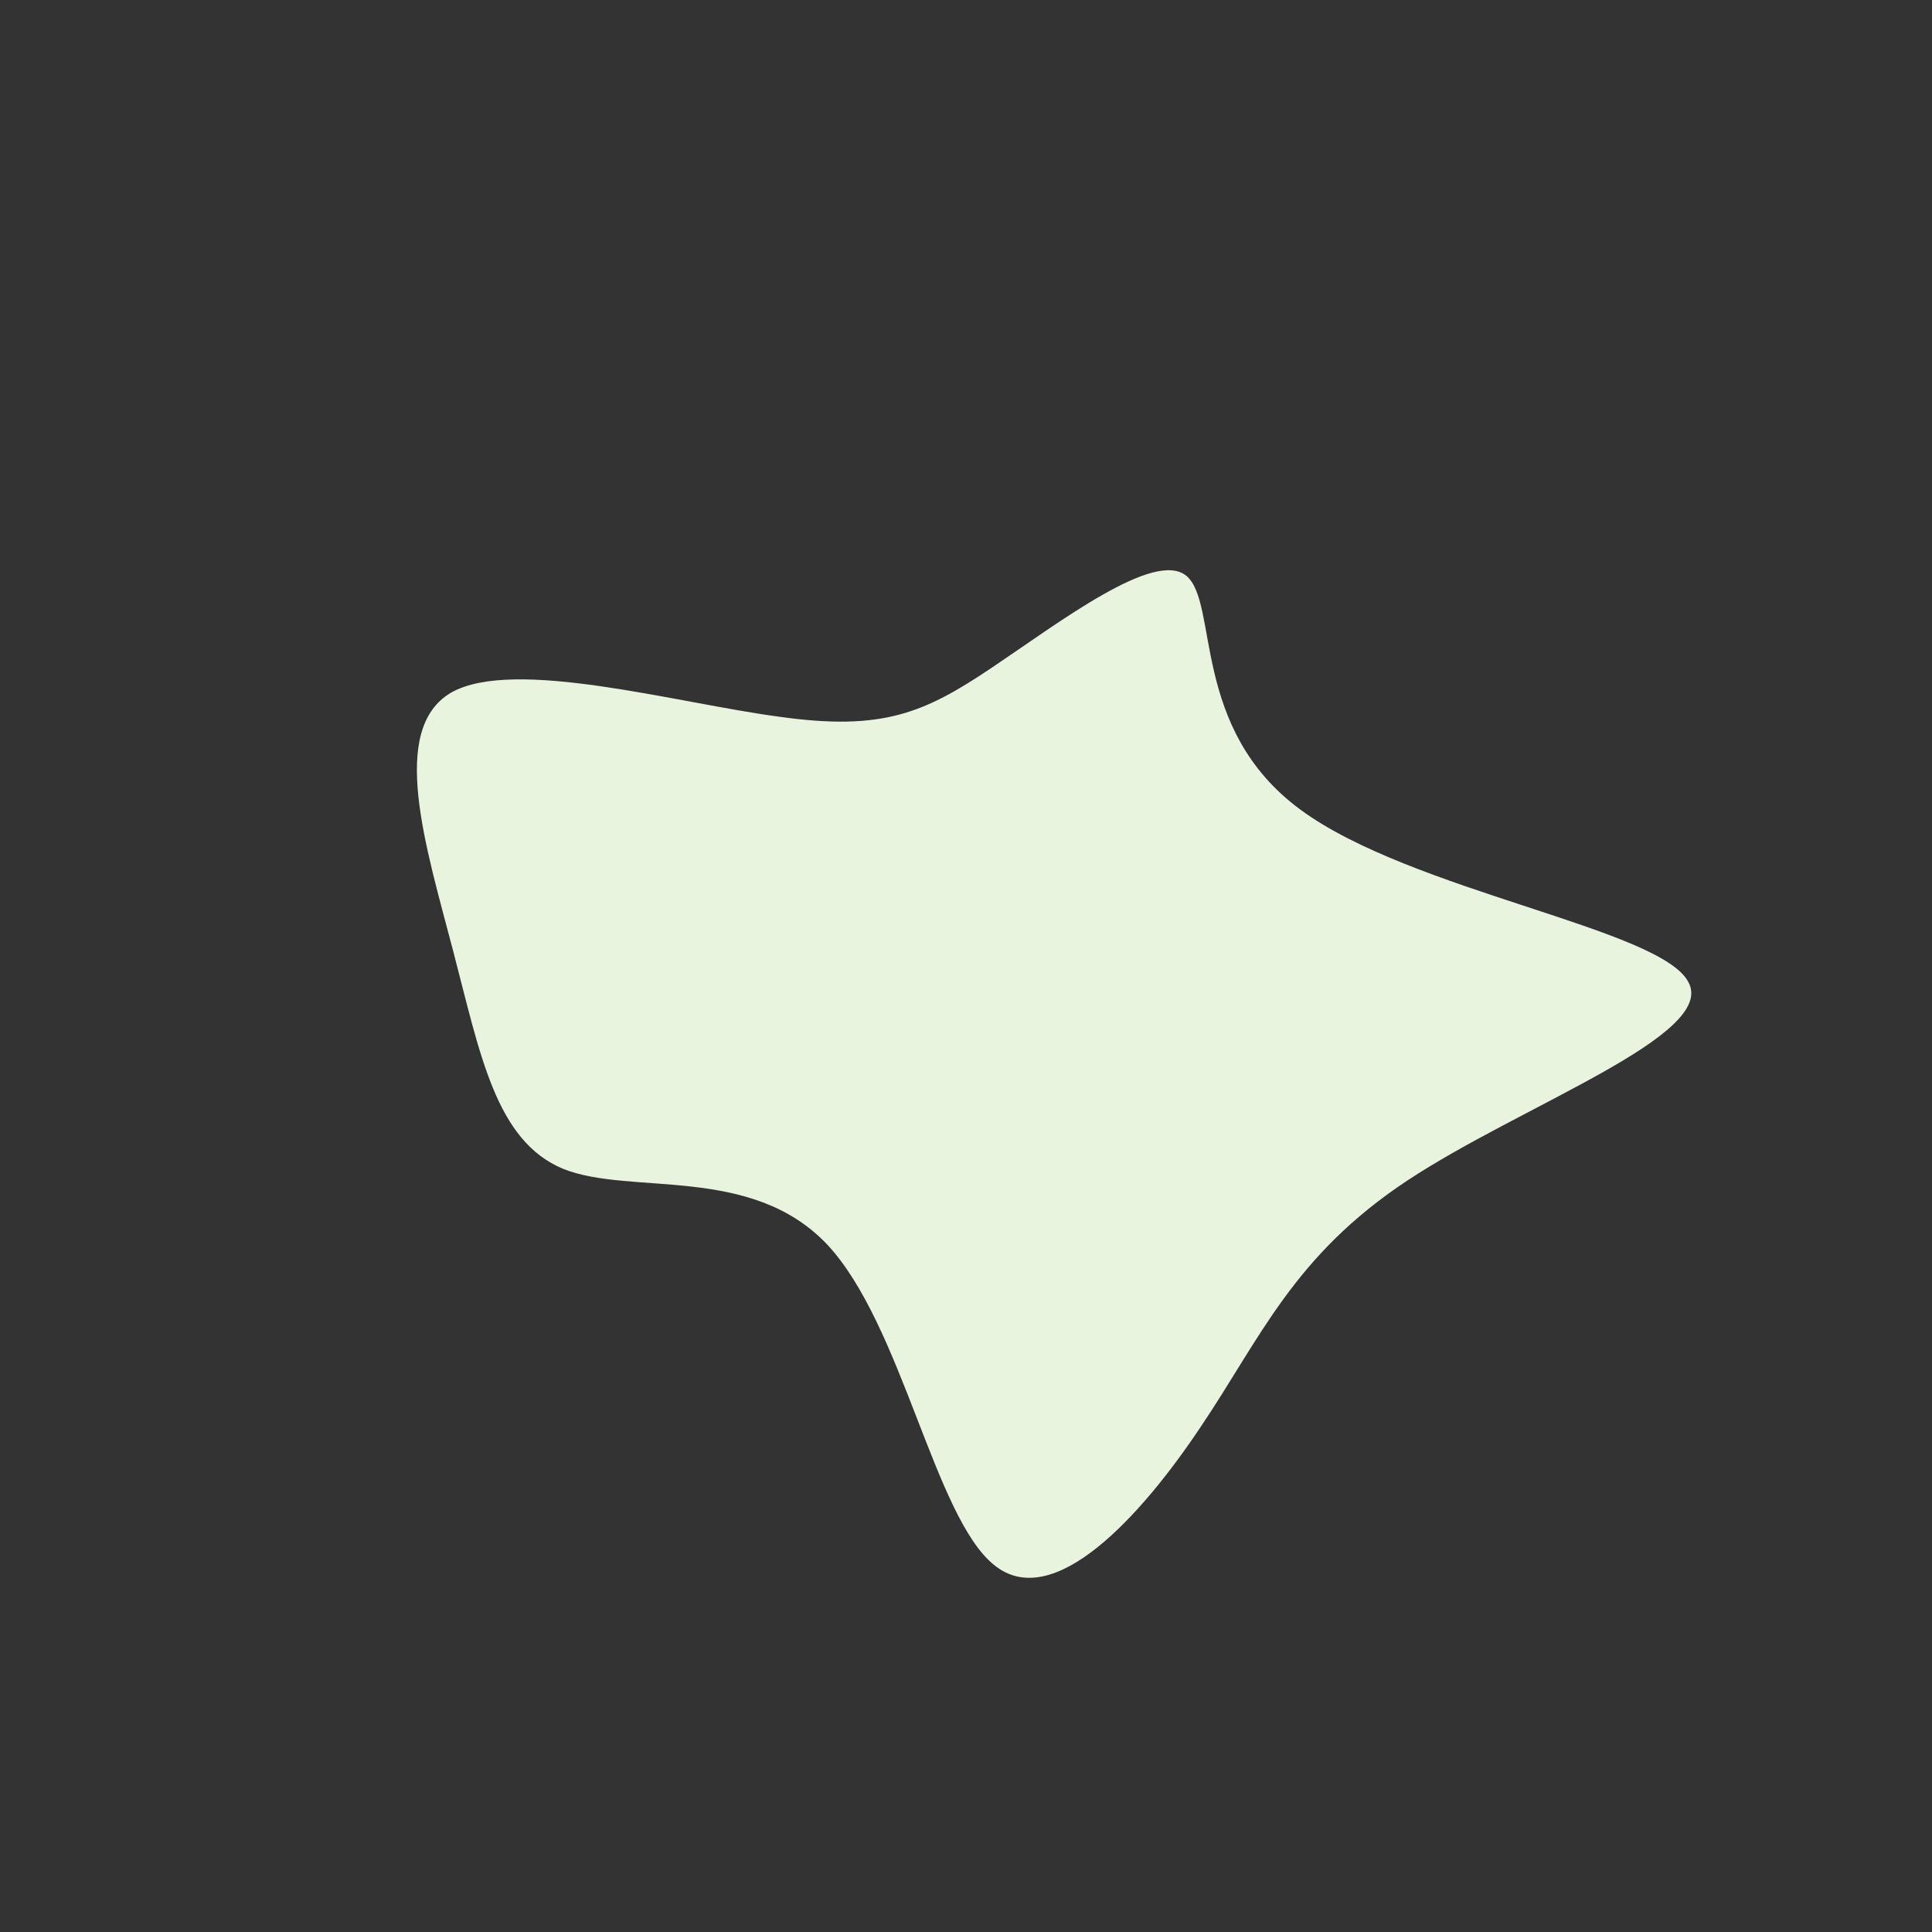 <?xml version="1.0" standalone="no"?>
<svg viewBox="0 0 200 200" xmlns="http://www.w3.org/2000/svg">
  <rect x="0" y="0" width="200" height="200" fill="#333333" stroke="none"/>
  <path fill="#E9F4DF" d="M22.8,-40.4C26.2,-37.6,23.2,-24.6,34.6,-16.2C46.1,-7.7,72,-3.9,74.8,1.7C77.7,7.2,57.5,14.4,45.7,22.2C33.9,30,30.5,38.5,24.3,47.7C18.1,57,9,67,2.9,62C-3.3,57,-6.6,37.1,-14.4,28.8C-22.3,20.5,-34.7,23.8,-41.7,21C-48.7,18.1,-50.3,9.1,-53.1,-1.6C-55.9,-12.3,-59.8,-24.5,-53.3,-28.3C-46.8,-32,-29.9,-27.2,-19.3,-25.8C-8.6,-24.3,-4.3,-26.2,2.7,-30.9C9.7,-35.6,19.5,-43.1,22.8,-40.4Z" transform="translate(100 100)" />
</svg>
